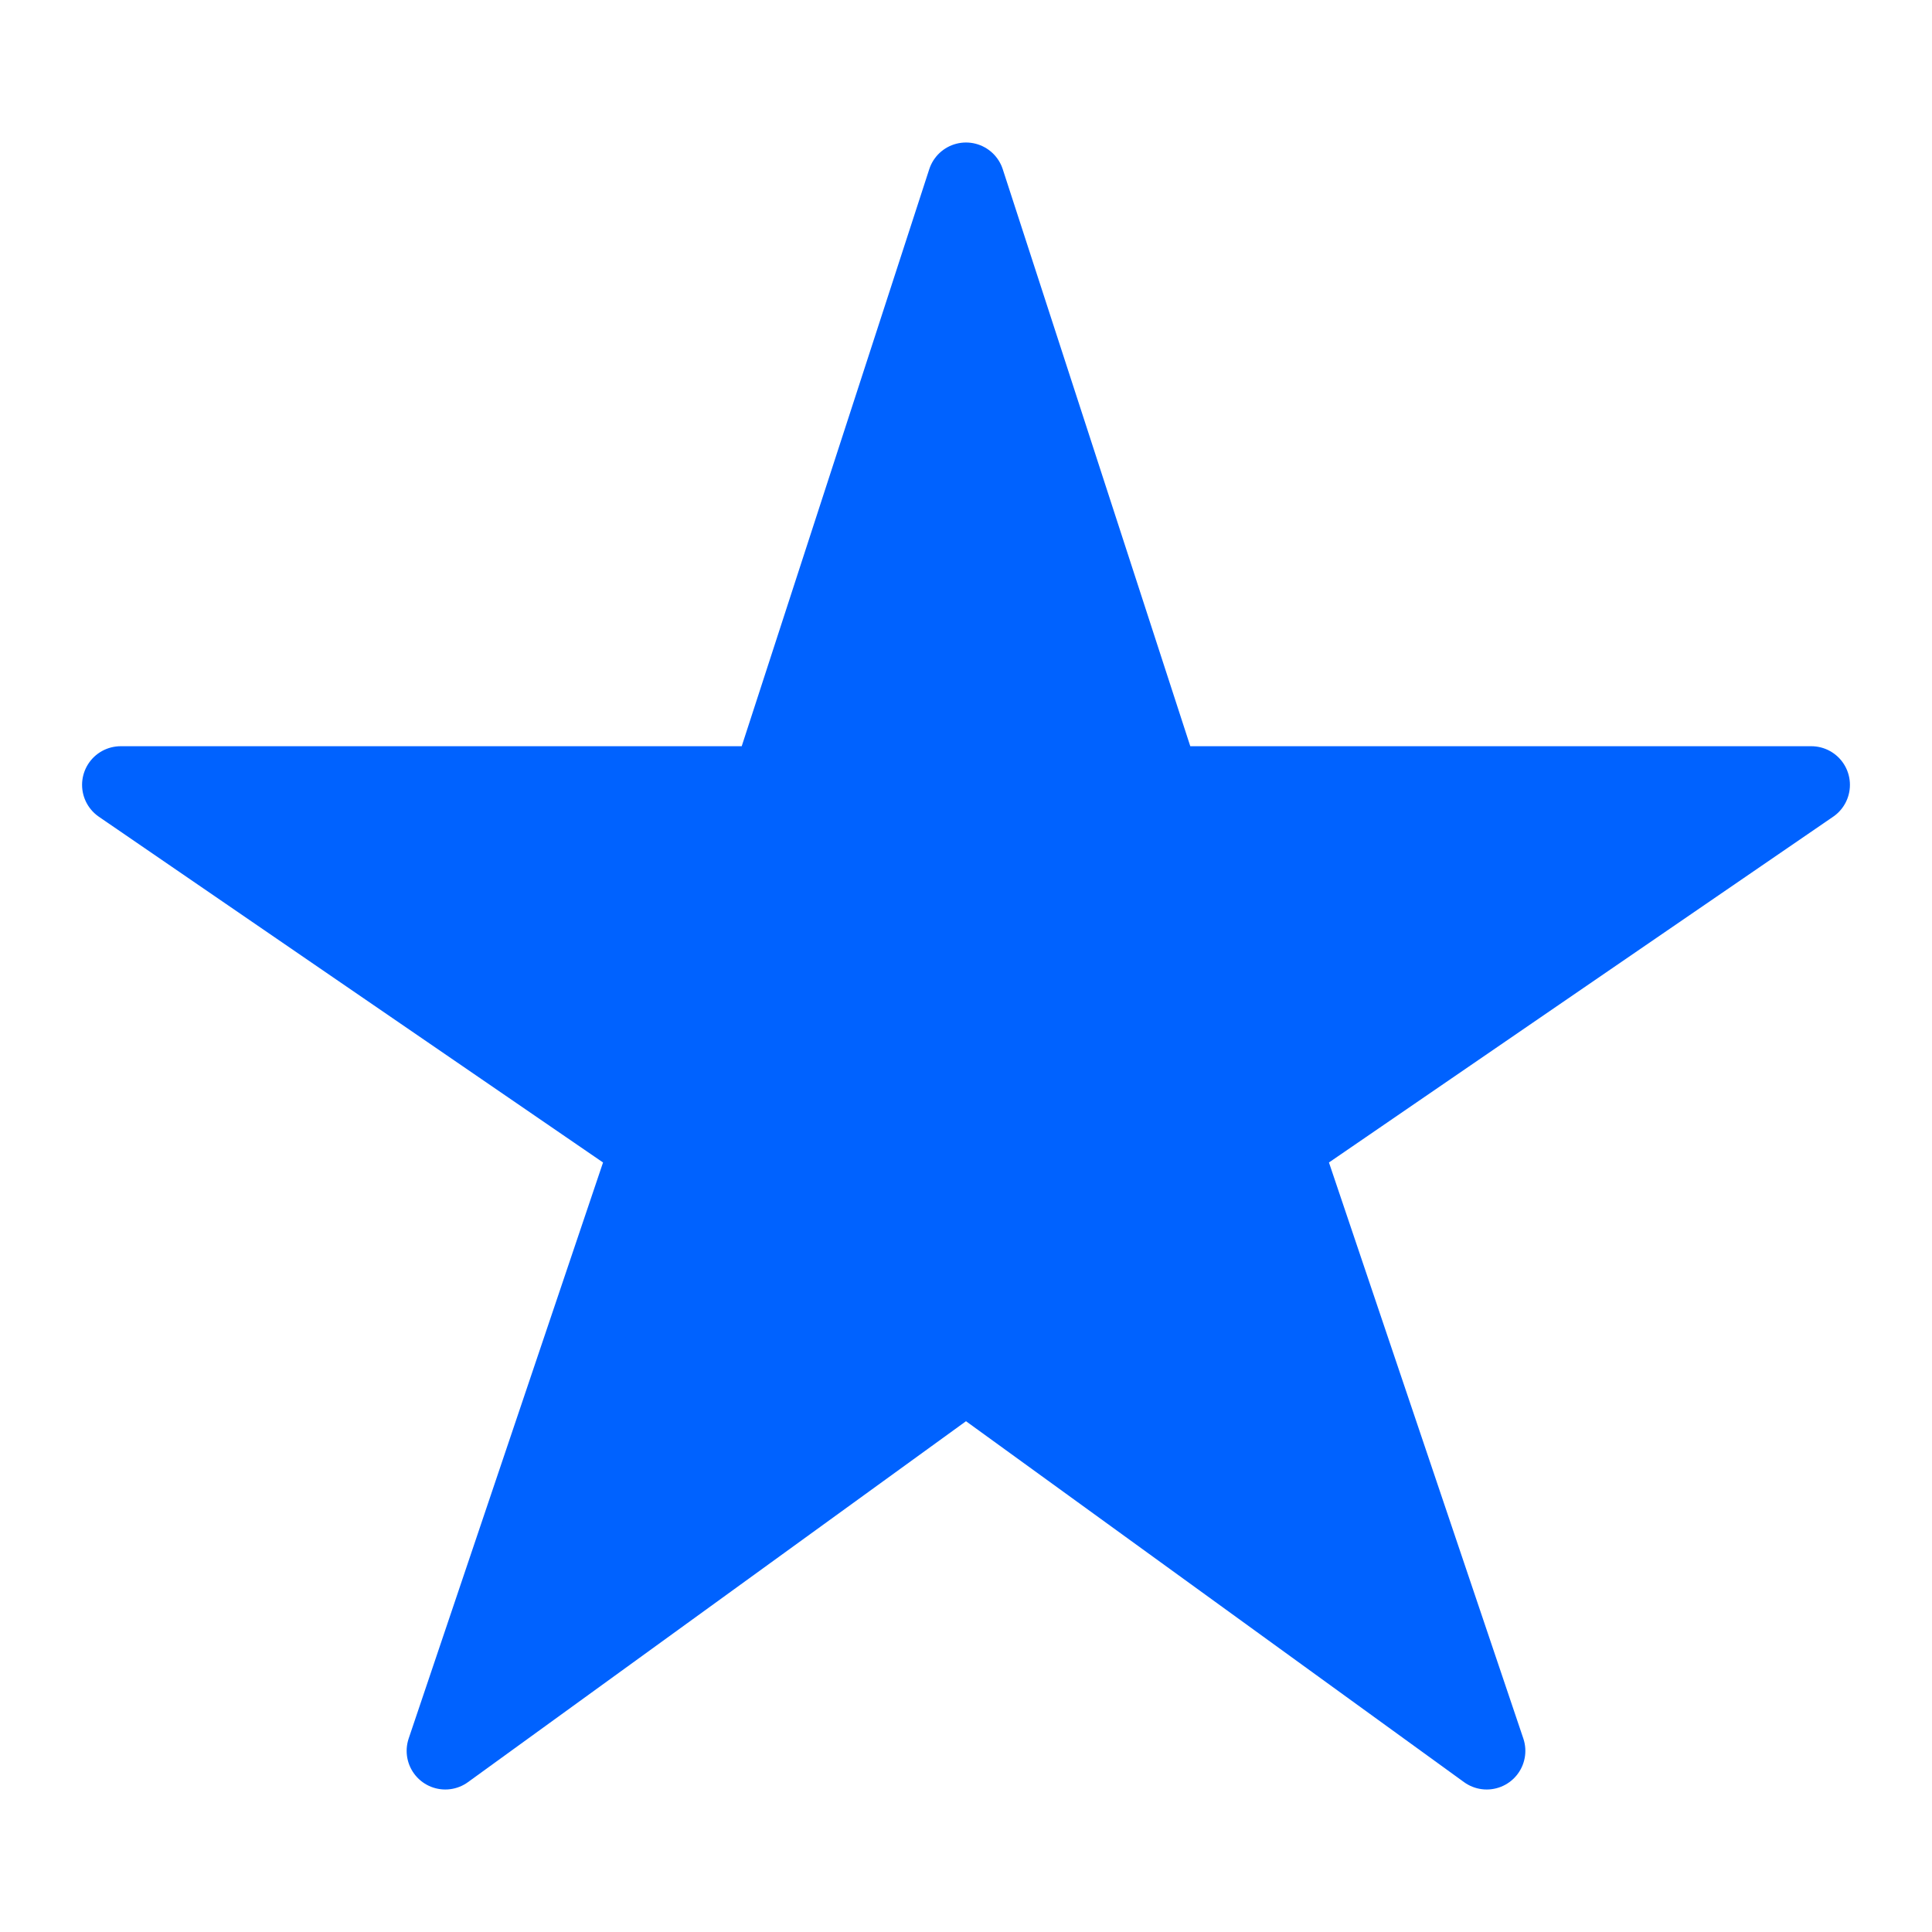 <svg width="25" height="25" viewBox="0 0 25 25" fill="none" xmlns="http://www.w3.org/2000/svg">
<path d="M23.438 10.156H15.039L12.5 2.344L9.961 10.156H1.562L8.398 14.844L5.762 22.656L12.5 17.773L19.238 22.656L16.602 14.844L23.438 10.156Z" fill="#0062FF" stroke="#0062FF" stroke-linejoin="round"/>
</svg>
